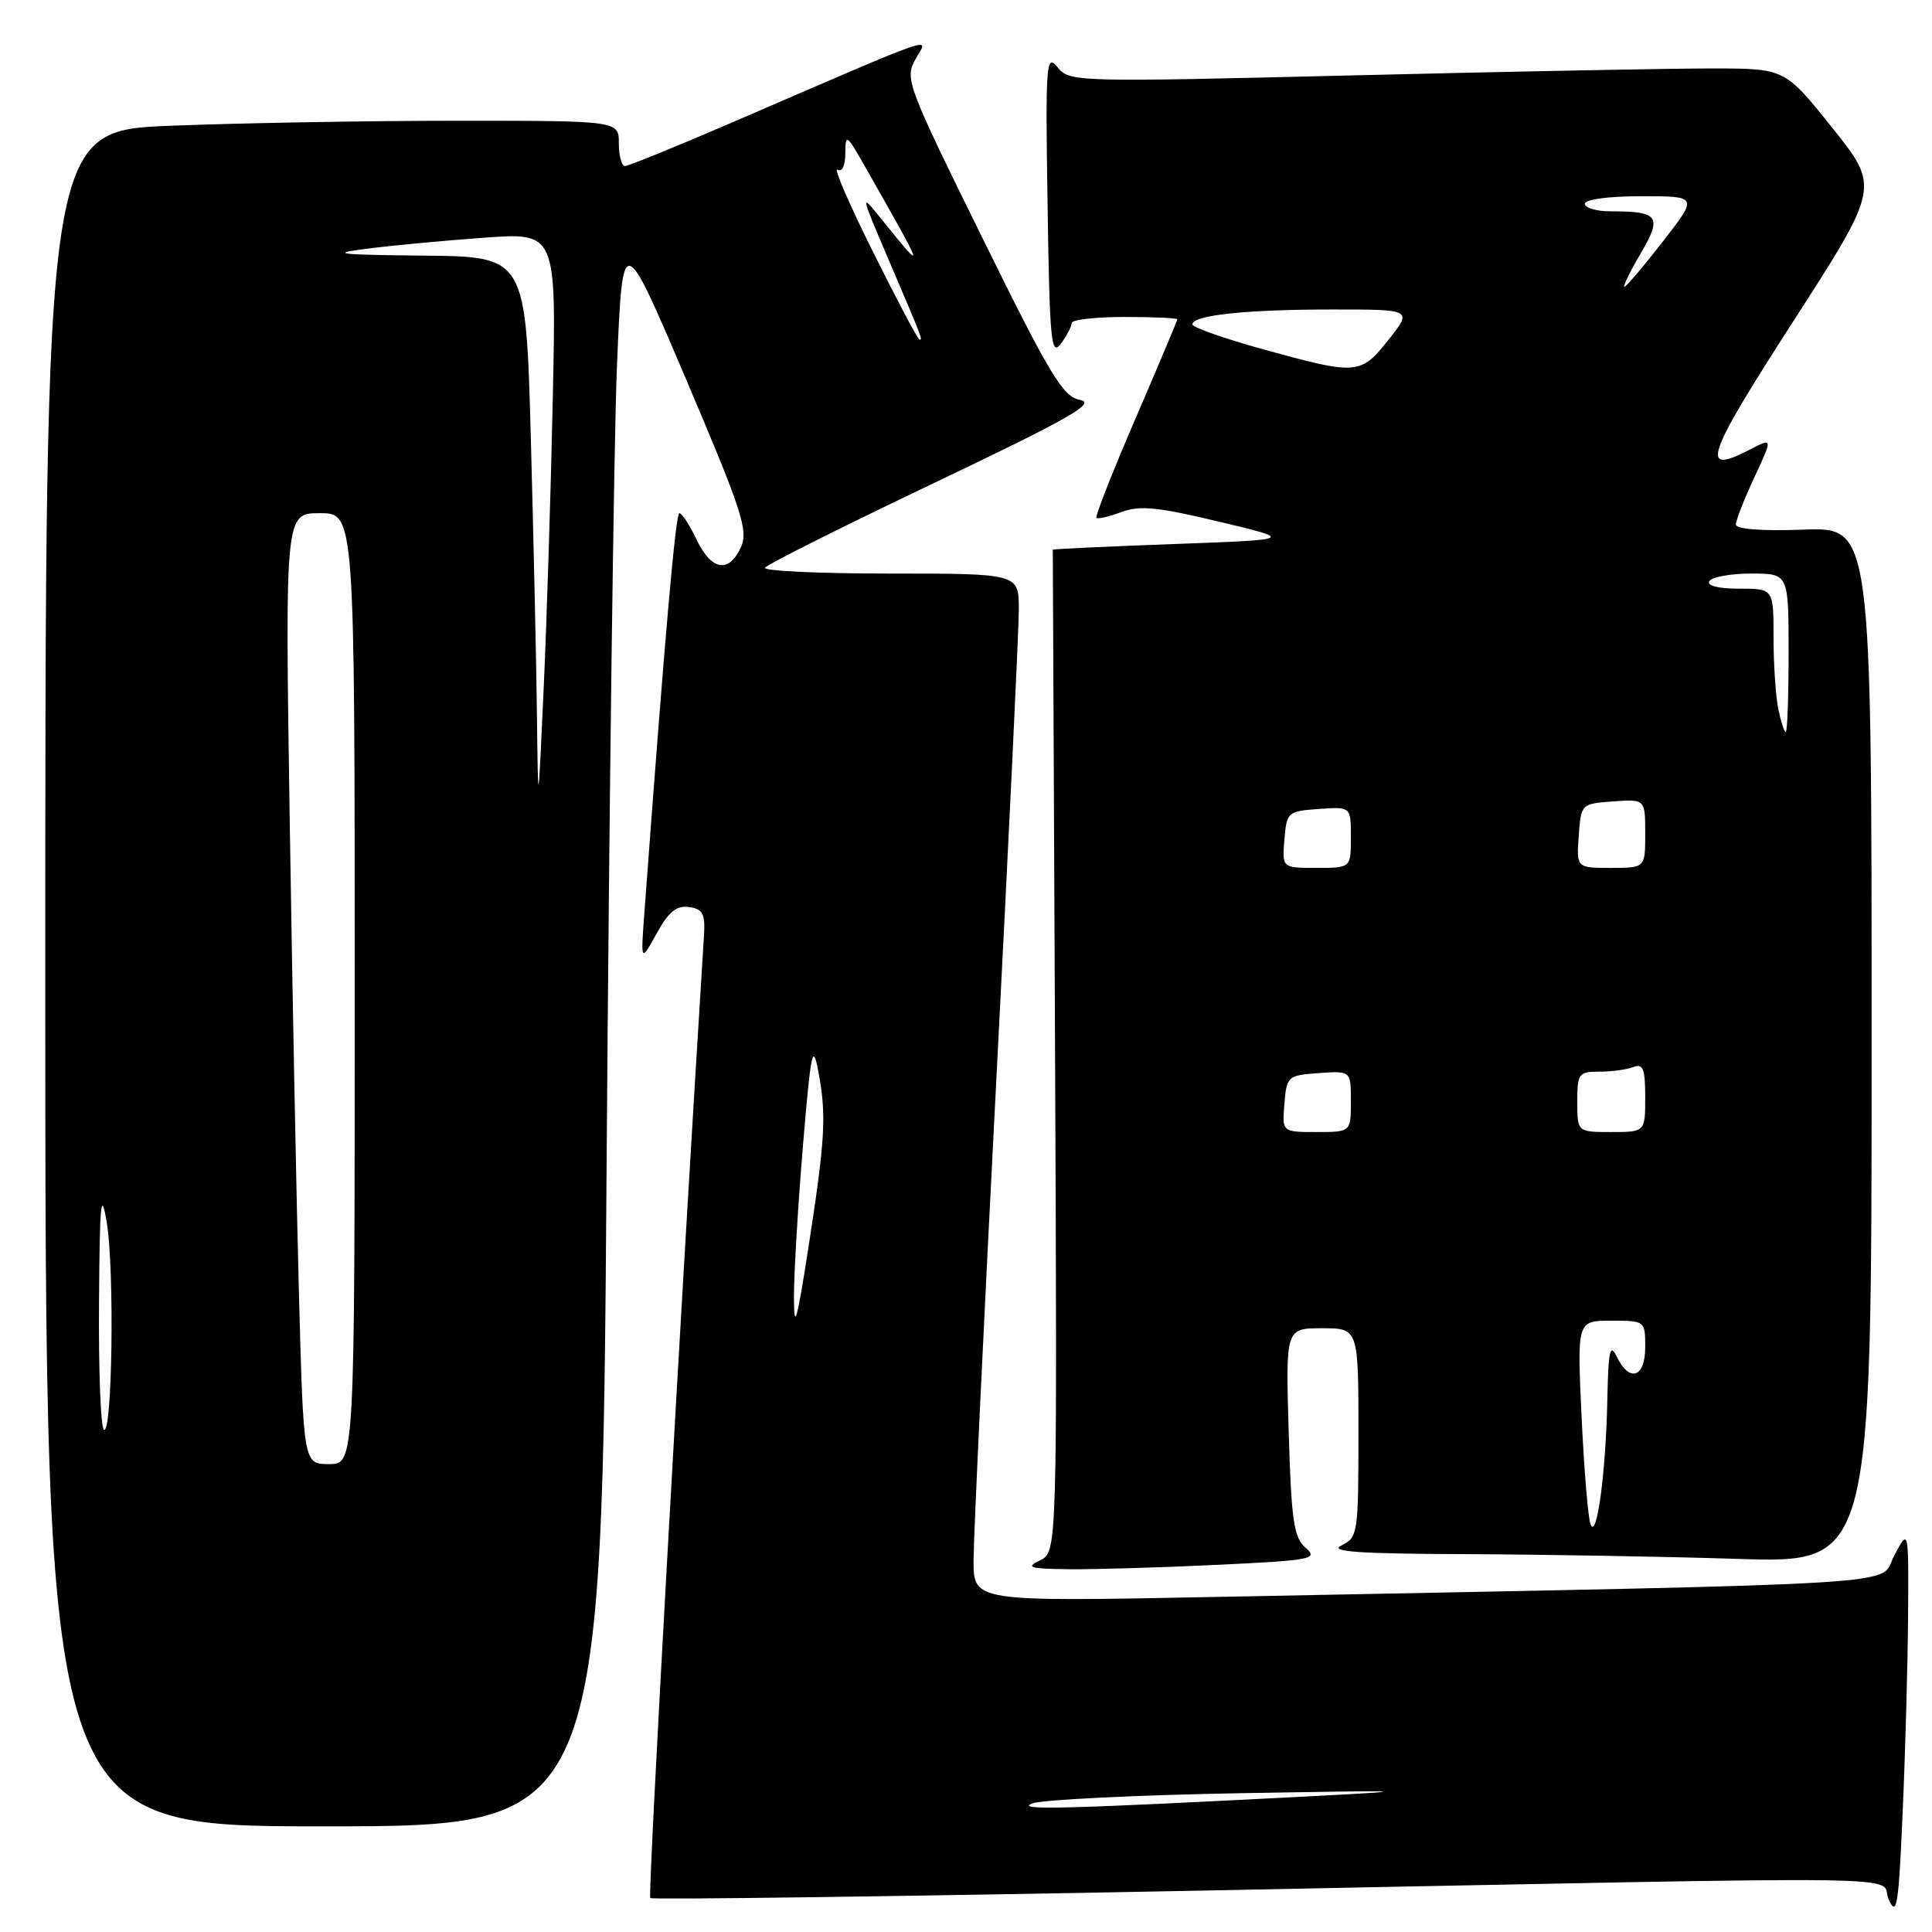 <?xml version="1.0" encoding="UTF-8" standalone="no"?>
<!DOCTYPE svg PUBLIC "-//W3C//DTD SVG 1.1//EN" "http://www.w3.org/Graphics/SVG/1.1/DTD/svg11.dtd" >
<svg xmlns="http://www.w3.org/2000/svg" xmlns:xlink="http://www.w3.org/1999/xlink" version="1.1" viewBox="0 0 256 256">
 <g >
 <path fill="currentColor"
d=" M 252.83 214.00 C 252.91 202.50 252.91 202.50 250.99 206.13 C 248.85 210.19 256.31 209.74 160.75 211.61 C 129.00 212.23 129.00 212.23 129.00 206.79 C 129.00 203.80 130.35 175.28 132.00 143.43 C 133.65 111.57 135.00 83.36 135.00 80.75 C 135.00 76.00 135.00 76.00 117.94 76.00 C 108.56 76.00 101.10 75.65 101.36 75.23 C 101.62 74.80 111.73 69.74 123.81 63.98 C 141.63 55.48 145.28 53.41 143.14 53.00 C 140.83 52.56 139.22 49.90 130.16 31.50 C 120.16 11.21 119.86 10.41 121.31 7.84 C 123.01 4.81 125.32 4.01 96.56 16.42 C 89.44 19.49 83.25 22.00 82.81 22.00 C 82.36 22.00 82.00 20.65 82.00 19.00 C 82.00 16.00 82.00 16.00 60.66 16.00 C 48.92 16.00 31.82 16.30 22.66 16.66 C 6.00 17.31 6.00 17.31 6.00 129.66 C 6.00 242.00 6.00 242.00 42.88 242.00 C 79.76 242.00 79.76 242.00 80.38 154.25 C 80.72 105.99 81.34 58.40 81.75 48.51 C 82.50 30.52 82.50 30.52 90.91 50.26 C 98.31 67.65 99.18 70.30 98.18 72.50 C 96.58 76.01 94.26 75.61 92.30 71.50 C 91.38 69.58 90.36 68.00 90.02 68.00 C 89.52 68.00 88.10 84.22 85.38 121.00 C 84.90 127.50 84.90 127.50 87.01 123.69 C 88.60 120.80 89.64 119.95 91.31 120.19 C 93.14 120.45 93.46 121.08 93.28 124.00 C 90.18 173.22 85.83 251.17 86.16 251.50 C 86.40 251.74 119.88 251.28 160.55 250.49 C 258.53 248.56 248.78 248.43 250.27 251.71 C 251.34 254.07 251.58 252.51 252.12 239.96 C 252.47 232.01 252.79 220.32 252.83 214.00 Z  M 161.27 207.35 C 173.84 206.75 174.71 206.58 173.01 205.10 C 171.43 203.73 171.11 201.53 170.76 189.75 C 170.35 176.00 170.35 176.00 175.17 176.00 C 180.00 176.00 180.00 176.00 180.00 189.85 C 180.00 203.22 179.92 203.73 177.75 204.78 C 176.04 205.60 179.95 205.88 194.00 205.93 C 204.18 205.97 220.49 206.25 230.25 206.56 C 248.00 207.13 248.00 207.13 248.00 138.50 C 248.00 69.86 248.00 69.86 239.00 70.18 C 233.44 70.38 230.00 70.12 230.01 69.50 C 230.01 68.95 231.12 66.14 232.46 63.25 C 234.91 58.00 234.91 58.00 231.89 59.56 C 225.16 63.04 225.95 60.69 237.57 42.65 C 249.07 24.80 249.07 24.80 242.79 16.94 C 236.50 9.08 236.50 9.08 227.00 9.07 C 221.78 9.06 200.45 9.47 179.62 9.98 C 142.35 10.89 141.72 10.87 140.12 8.90 C 138.62 7.04 138.52 8.34 138.81 27.20 C 139.08 45.16 139.28 47.28 140.56 45.56 C 141.35 44.49 142.00 43.25 142.00 42.81 C 142.00 42.36 145.15 42.00 149.00 42.00 C 152.85 42.00 156.00 42.14 156.00 42.31 C 156.00 42.47 153.51 48.38 150.47 55.44 C 147.42 62.50 145.09 68.43 145.28 68.62 C 145.48 68.81 146.96 68.46 148.59 67.85 C 150.99 66.94 153.41 67.18 161.52 69.12 C 171.50 71.50 171.50 71.50 155.50 72.09 C 146.70 72.41 139.50 72.75 139.50 72.84 C 139.50 72.93 139.63 102.85 139.80 139.33 C 140.09 205.65 140.09 205.65 137.80 206.76 C 135.84 207.70 136.40 207.87 141.59 207.93 C 144.94 207.97 153.80 207.71 161.27 207.35 Z  M 136.75 238.97 C 137.99 238.47 150.59 237.85 164.75 237.60 C 186.70 237.21 188.14 237.26 174.50 237.97 C 141.00 239.71 134.48 239.89 136.75 238.97 Z  M 39.62 171.75 C 39.29 159.51 38.73 131.16 38.39 108.75 C 37.77 68.00 37.77 68.00 42.38 68.00 C 47.00 68.00 47.00 68.00 47.00 131.00 C 47.00 194.00 47.00 194.00 43.61 194.00 C 40.22 194.00 40.22 194.00 39.62 171.75 Z  M 13.75 189.42 C 13.34 189.01 13.05 181.43 13.12 172.58 C 13.21 159.27 13.39 157.45 14.15 162.00 C 15.19 168.33 14.87 190.55 13.75 189.42 Z  M 105.20 172.00 C 105.19 168.97 105.72 159.97 106.38 152.00 C 107.45 139.25 107.69 138.04 108.44 142.00 C 109.53 147.80 109.35 150.95 107.09 165.50 C 105.59 175.14 105.22 176.42 105.20 172.00 Z  M 71.15 94.91 C 71.07 87.99 70.70 71.45 70.34 58.16 C 69.68 34.00 69.68 34.00 56.09 33.87 C 44.80 33.76 43.52 33.61 48.50 32.97 C 51.80 32.54 58.82 31.88 64.11 31.50 C 73.72 30.80 73.72 30.80 73.25 52.65 C 73.00 64.67 72.46 81.92 72.05 91.00 C 71.30 107.50 71.30 107.50 71.15 94.91 Z  M 115.70 33.42 C 112.52 27.05 110.40 22.13 110.97 22.48 C 111.58 22.86 112.00 21.99 112.01 20.31 C 112.02 17.67 112.18 17.77 114.58 22.00 C 122.73 36.35 122.75 36.40 116.72 28.94 C 114.00 25.57 114.02 25.67 117.57 34.00 C 122.35 45.20 122.27 45.00 121.84 45.00 C 121.63 45.00 118.87 39.79 115.70 33.42 Z  M 210.76 202.00 C 210.43 201.18 209.90 194.76 209.57 187.75 C 208.97 175.00 208.97 175.00 213.48 175.00 C 217.98 175.00 218.00 175.02 218.00 178.50 C 218.00 182.56 215.91 183.25 214.22 179.75 C 213.33 177.91 213.11 178.96 212.98 185.50 C 212.79 195.07 211.58 204.09 210.76 202.00 Z  M 170.19 146.25 C 170.49 142.61 170.62 142.49 174.75 142.19 C 179.00 141.89 179.00 141.89 179.00 145.94 C 179.00 150.00 179.00 150.00 174.44 150.00 C 169.88 150.00 169.88 150.00 170.19 146.25 Z  M 209.00 146.00 C 209.00 142.25 209.18 142.00 211.92 142.00 C 213.52 142.00 215.55 141.73 216.42 141.39 C 217.72 140.89 218.00 141.60 218.00 145.39 C 218.00 150.00 218.00 150.00 213.50 150.00 C 209.00 150.00 209.00 150.00 209.00 146.00 Z  M 170.19 111.25 C 170.49 107.61 170.62 107.49 174.75 107.19 C 179.00 106.89 179.00 106.89 179.00 110.94 C 179.00 115.00 179.00 115.00 174.44 115.00 C 169.88 115.00 169.88 115.00 170.19 111.25 Z  M 209.19 110.75 C 209.50 106.52 209.52 106.50 213.75 106.19 C 218.00 105.89 218.00 105.89 218.00 110.44 C 218.00 115.00 218.00 115.00 213.44 115.00 C 208.89 115.00 208.89 115.00 209.19 110.75 Z  M 235.62 93.88 C 235.28 92.16 235.00 87.88 235.00 84.38 C 235.00 78.00 235.00 78.00 230.44 78.00 C 227.66 78.00 226.12 77.61 226.50 77.00 C 226.84 76.45 229.34 76.00 232.06 76.00 C 237.00 76.00 237.00 76.00 237.00 86.50 C 237.00 92.28 236.83 97.00 236.62 97.00 C 236.42 97.00 235.97 95.59 235.62 93.88 Z  M 167.25 46.25 C 162.16 44.84 158.00 43.37 158.00 42.98 C 158.00 41.77 164.98 41.02 176.33 41.01 C 187.17 41.00 187.17 41.00 184.00 45.00 C 180.28 49.70 179.83 49.73 167.25 46.25 Z  M 217.39 33.60 C 220.28 28.66 219.82 28.00 213.42 28.00 C 211.54 28.00 210.00 27.55 210.00 27.00 C 210.00 26.42 213.17 26.00 217.50 26.00 C 225.00 26.00 225.00 26.00 220.34 32.00 C 217.78 35.30 215.48 38.00 215.24 38.00 C 215.01 38.00 215.97 36.02 217.39 33.60 Z "/>
</g>
</svg>